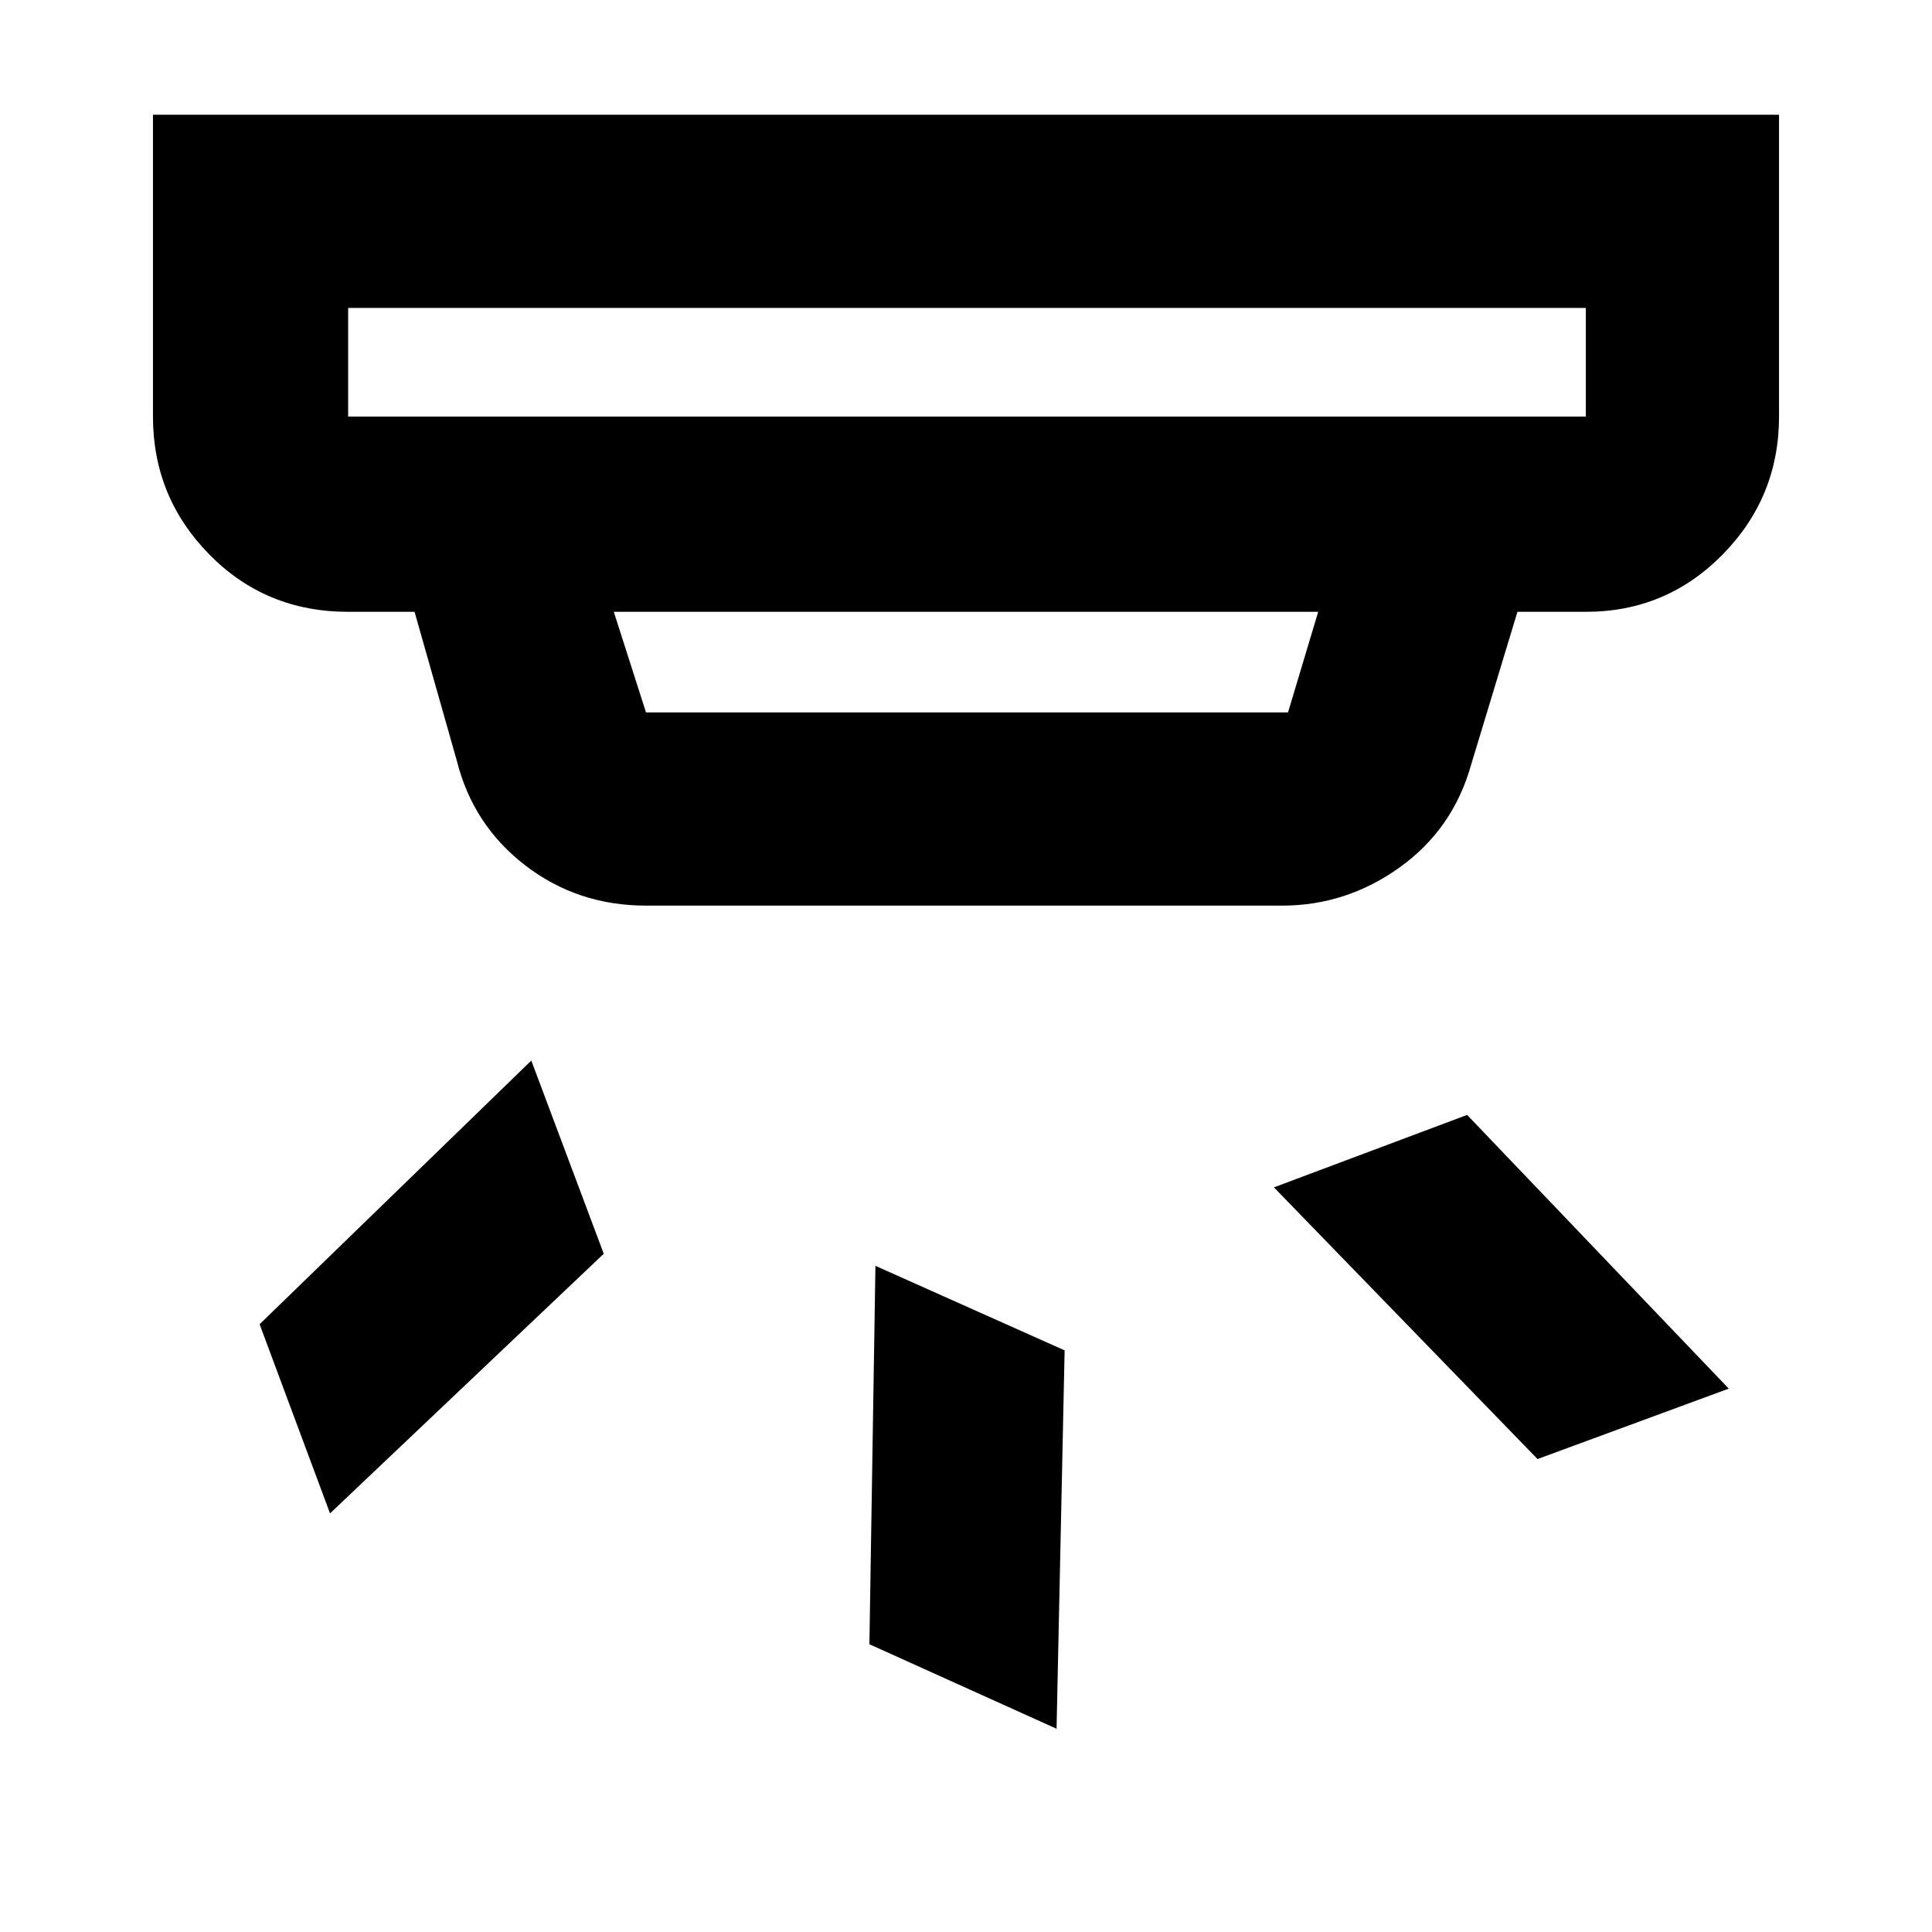 <svg xmlns="http://www.w3.org/2000/svg" height="40" width="40"><path d="M21.875 35.792 18 34.042l.125-7.834 3.917 1.75Zm13.917-7.042-3.959 1.458-5.458-5.625 4-1.5ZM12.5 25.958l-5.667 5.375-1.458-3.916L11 21.958ZM7.208 8.625h25.625v-2.25H7.208v2.25Zm6.167 6.125h13.292l.625-2.083H12.708l.667 2.083Zm0 4q-1.417 0-2.5-.833-1.083-.834-1.417-2.167l-.875-3.083H7.208q-1.708 0-2.875-1.188-1.166-1.187-1.166-2.854v-6.25h33.666v6.25q0 1.667-1.166 2.854-1.167 1.188-2.834 1.188h-1.416l-.959 3.166q-.375 1.334-1.479 2.125-1.104.792-2.437.792ZM7.208 8.625v-2.25 2.25Z"/></svg>